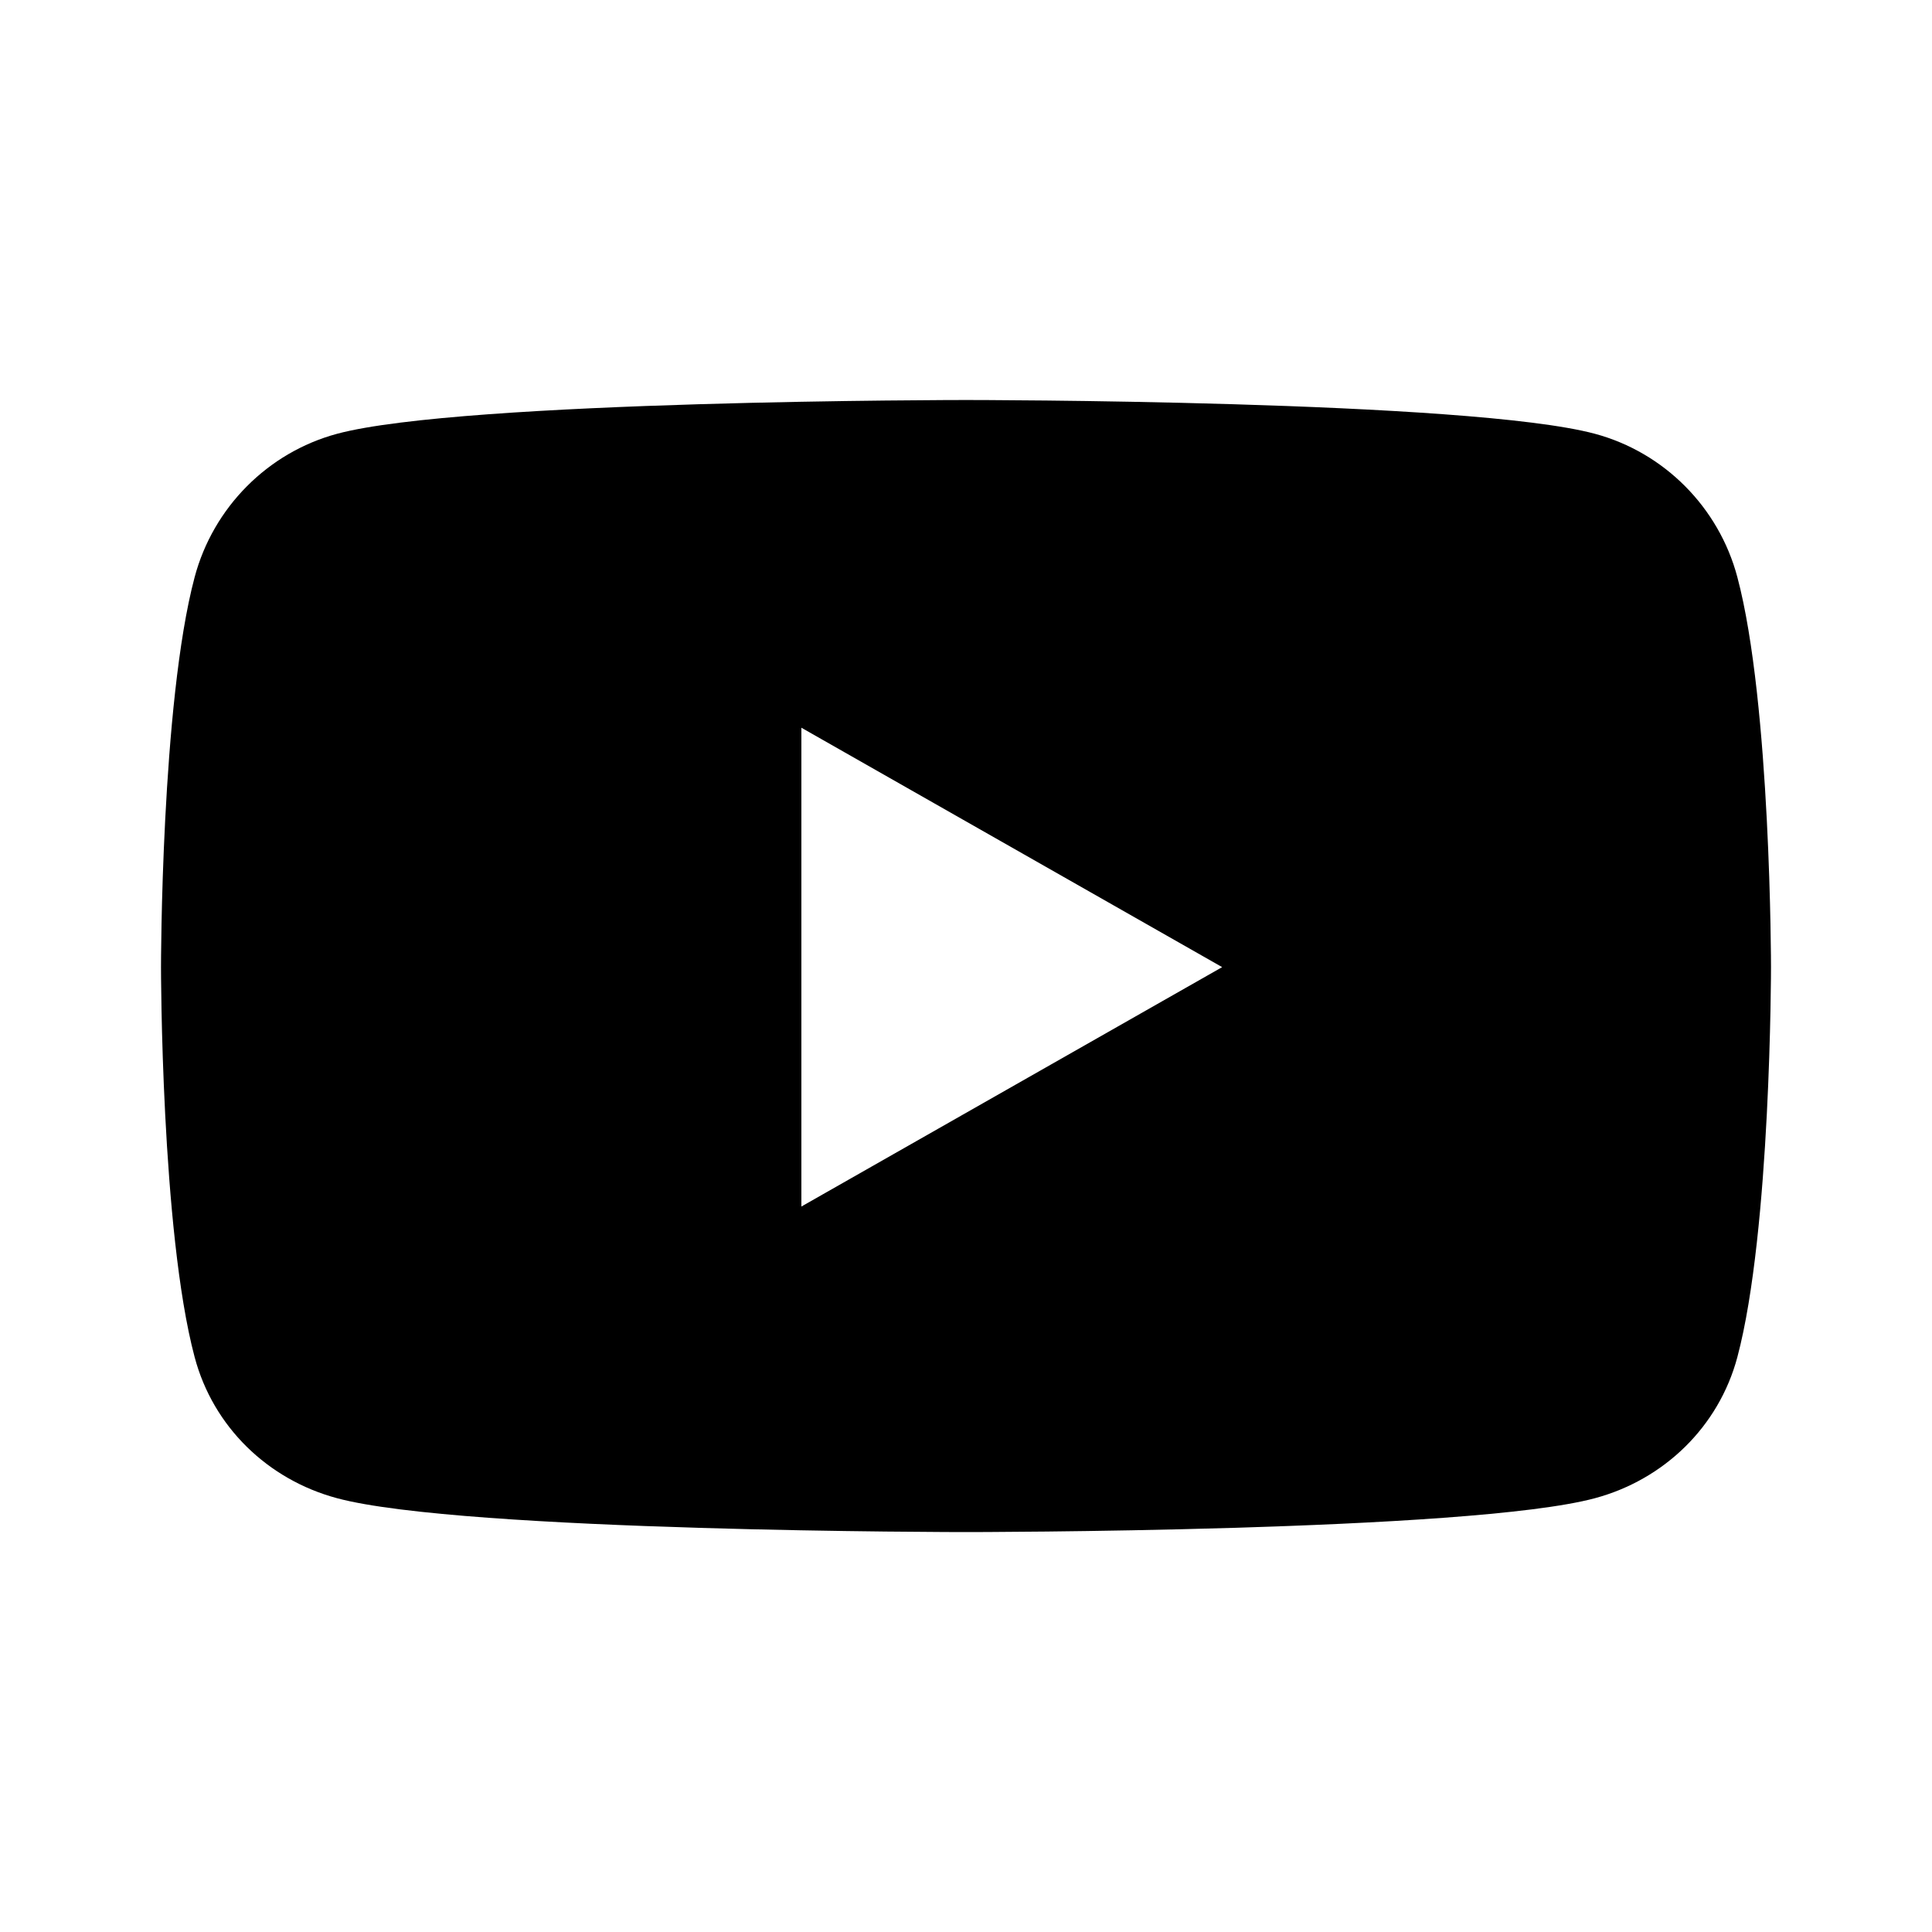 <svg version="1.1" id="master" xmlns="http://www.w3.org/2000/svg" xmlns:xlink="http://www.w3.org/1999/xlink" x="0px" y="0px"
	 width="24px" height="24px" viewBox="0 0 24 24" enable-background="new 0 0 24 24" xml:space="preserve">
<path d="M21.582,7.169c-0.23-0.866-0.908-1.548-1.768-1.78C18.253,4.969,12,4.969,12,4.969s-6.254,0-7.814,0.42
	c-0.859,0.232-1.537,0.914-1.768,1.78C2,8.739,2,12.014,2,12.014s0,3.275,0.418,4.845c0.23,0.865,0.908,1.521,1.768,1.752
	C5.747,19.032,12,19.032,12,19.032s6.254,0,7.814-0.421c0.857-0.231,1.537-0.887,1.768-1.752C22,15.289,22,12.014,22,12.014
	S22,8.739,21.582,7.169z M9.955,14.988V9.04l5.227,2.974L9.955,14.988z"/>
</svg>
